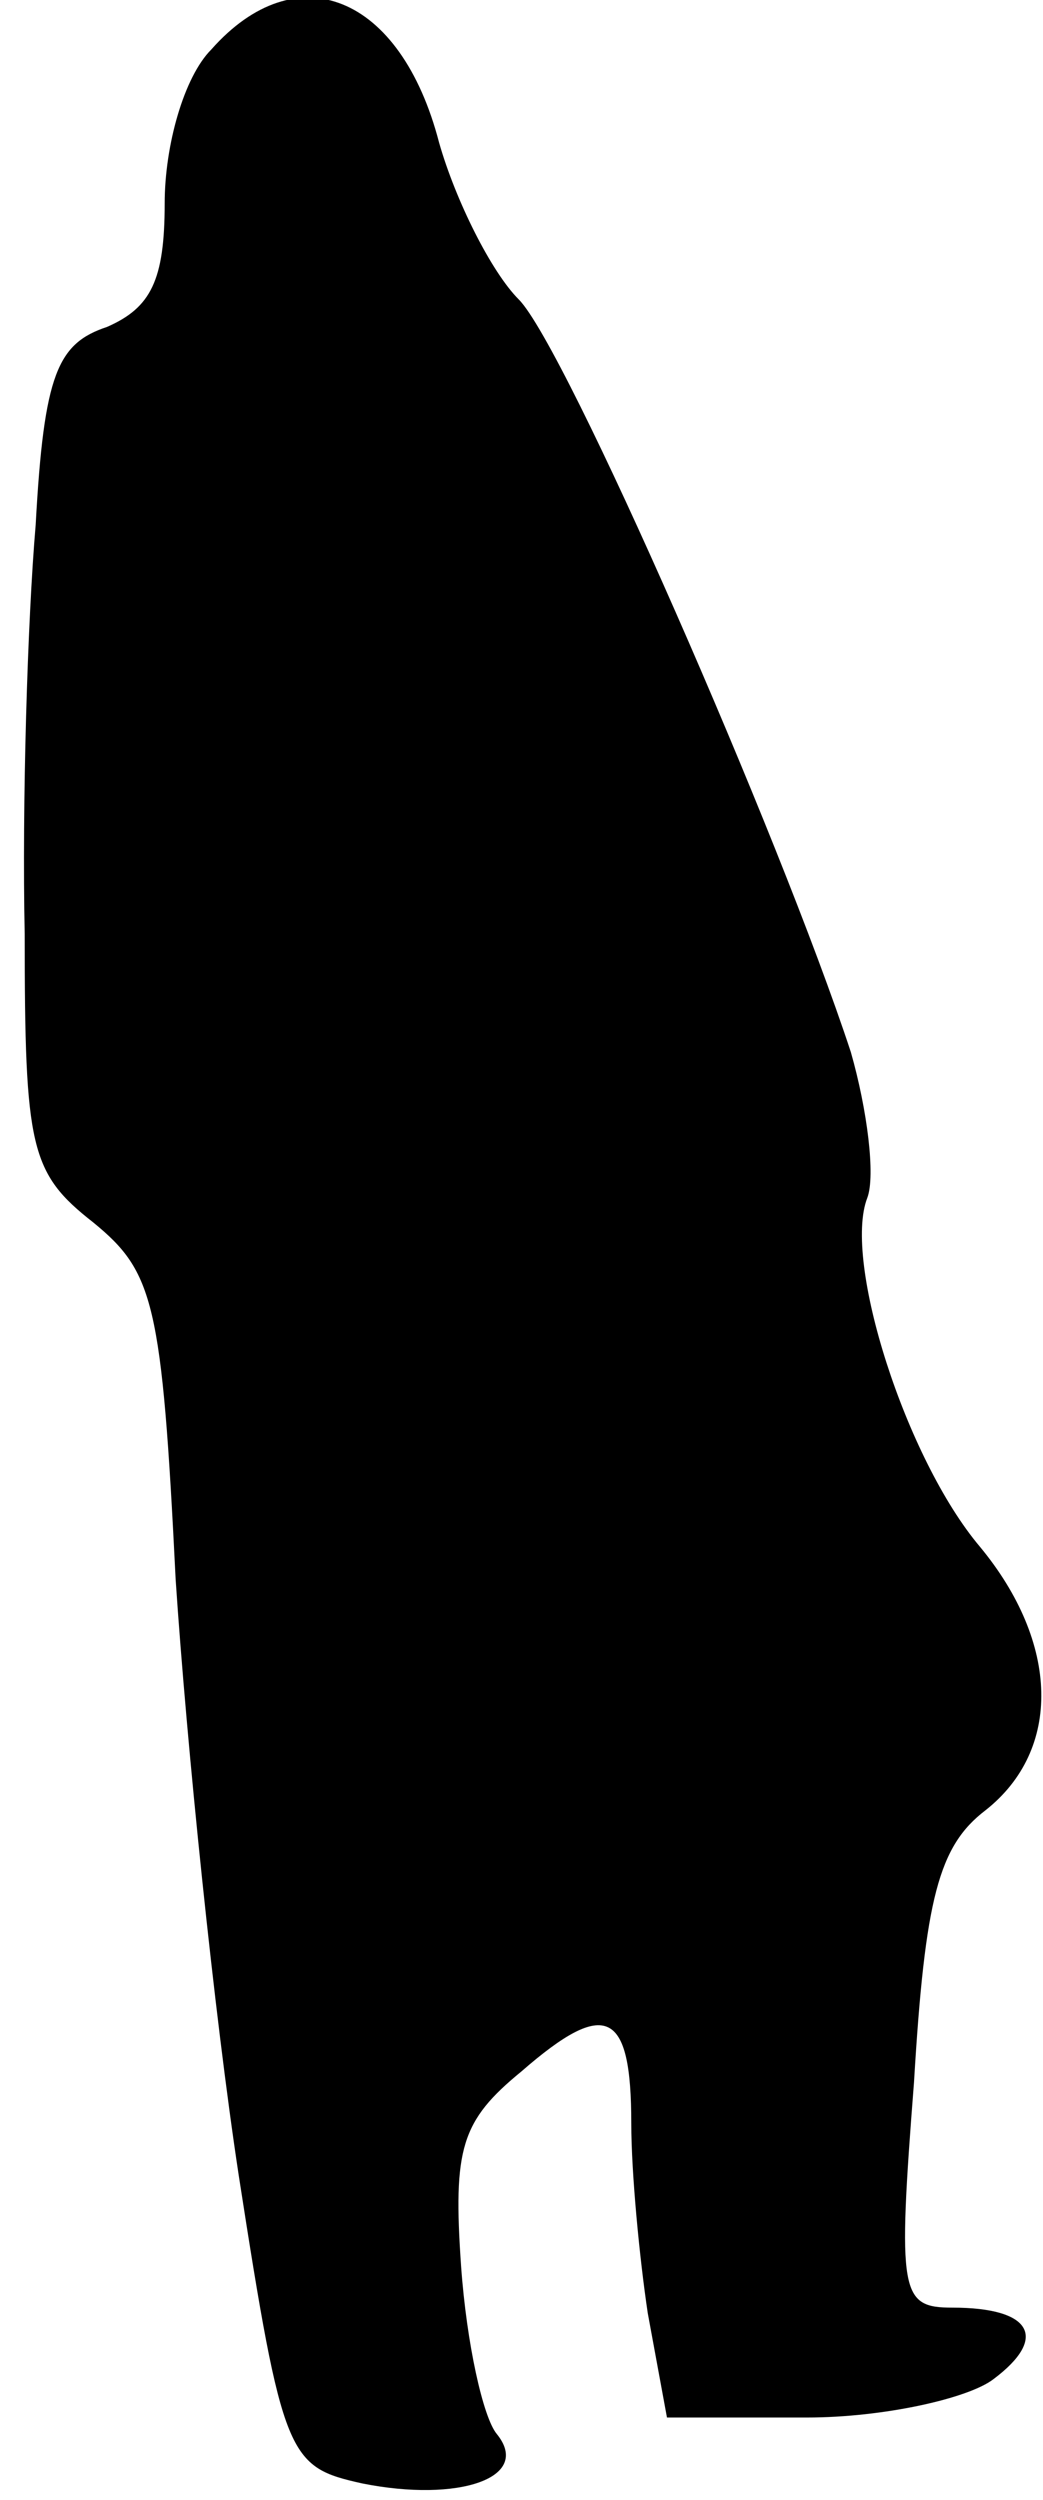 <?xml version="1.0" standalone="no"?>
<!DOCTYPE svg PUBLIC "-//W3C//DTD SVG 20010904//EN"
 "http://www.w3.org/TR/2001/REC-SVG-20010904/DTD/svg10.dtd">
<svg version="1.0" xmlns="http://www.w3.org/2000/svg"
 width="38pt" height="91pt" viewBox="0 0 38 91"
 preserveAspectRatio="xMidYMid meet">
<g transform="translate(0,91) scale(0.1,-0.1)"
fill="#000000" stroke="none">
<path fill="#000000" stroke="none" d="M77 892 c-10 -10 -17 -35 -17 -56 0
-28 -5 -38 -21 -45 -18 -6 -23 -17 -26 -72 -3 -35 -5 -102 -4 -149 0 -78 2
-87 25 -105 22 -18 25 -29 30 -130 4 -60 14 -158 23 -217 16 -103 18 -106 45
-112 35 -7 62 2 49 18 -5 6 -11 33 -13 61 -3 43 0 53 22 71 31 27 40 22 40
-19 0 -18 3 -49 6 -69 l7 -38 51 0 c28 0 59 7 68 14 20 15 14 26 -15 26 -19 0
-20 5 -14 82 4 67 9 86 26 99 28 22 27 61 -2 96 -27 32 -50 104 -41 127 3 8 0
32 -6 53 -26 79 -104 257 -121 274 -10 10 -23 36 -29 57 -14 54 -52 69 -83 34z"/>
</g>
</svg>
